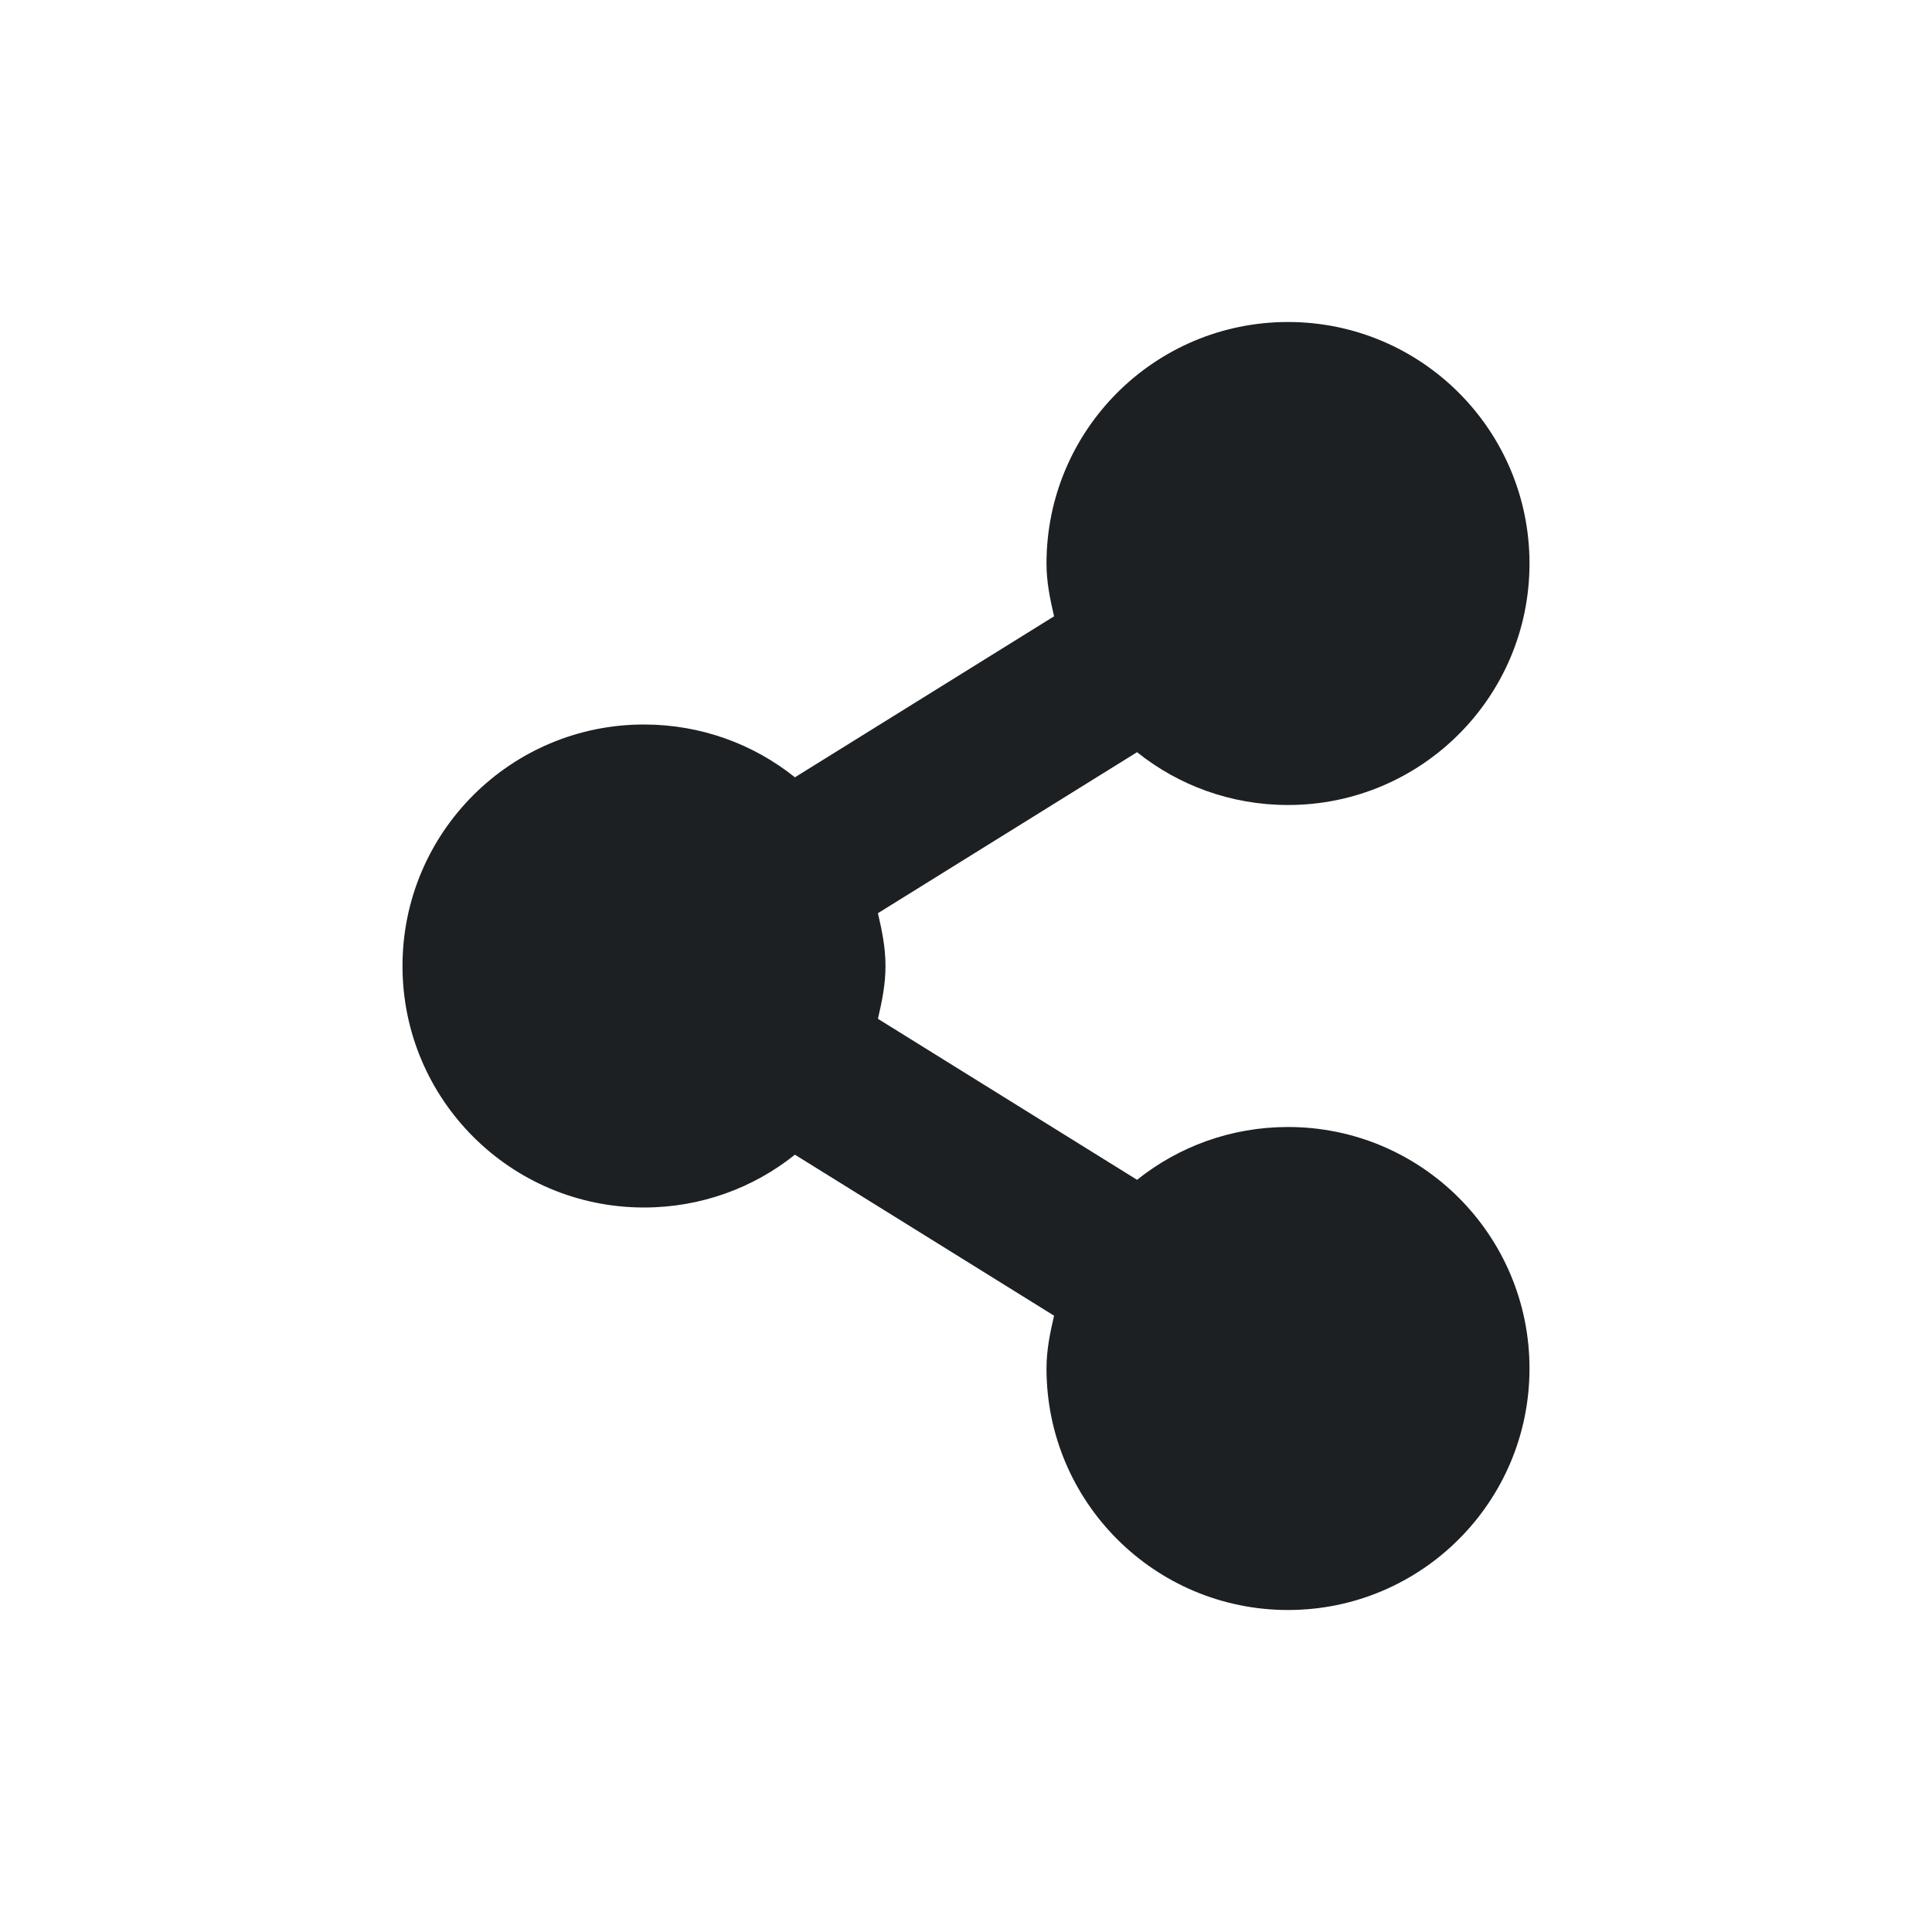 <svg xmlns="http://www.w3.org/2000/svg" width="24" height="24" viewBox="0 0 24 24">
 <defs>
  <style id="current-color-scheme" type="text/css">
   .ColorScheme-Text { color:#1c2023; } .ColorScheme-Highlight { color:#4285f4; }
  </style>
 </defs>
 <path style="fill:currentColor" class="ColorScheme-Text" d="M 12 0 C 10.343 0 9 1.343 9 3 C 9 3.231 9.044 3.44 9.094 3.656 L 5.875 5.656 C 5.362 5.245 4.709 5 4 5 C 2.343 5 1 6.343 1 8 C 1 9.657 2.343 11 4 11 C 4.709 11 5.362 10.755 5.875 10.344 L 9.094 12.344 C 9.044 12.56 9 12.769 9 13 C 9 14.657 10.343 16 12 16 C 13.657 16 15 14.657 15 13 C 15 11.343 13.657 10 12 10 C 11.291 10 10.639 10.245 10.125 10.656 L 6.906 8.656 C 6.956 8.44 7 8.231 7 8 C 7 7.769 6.956 7.56 6.906 7.344 L 10.125 5.344 C 10.638 5.755 11.291 6 12 6 C 13.657 6 15 4.657 15 3 C 15 1.343 13.657 0 12 0 z" transform="translate(4 4)"/>
</svg>

